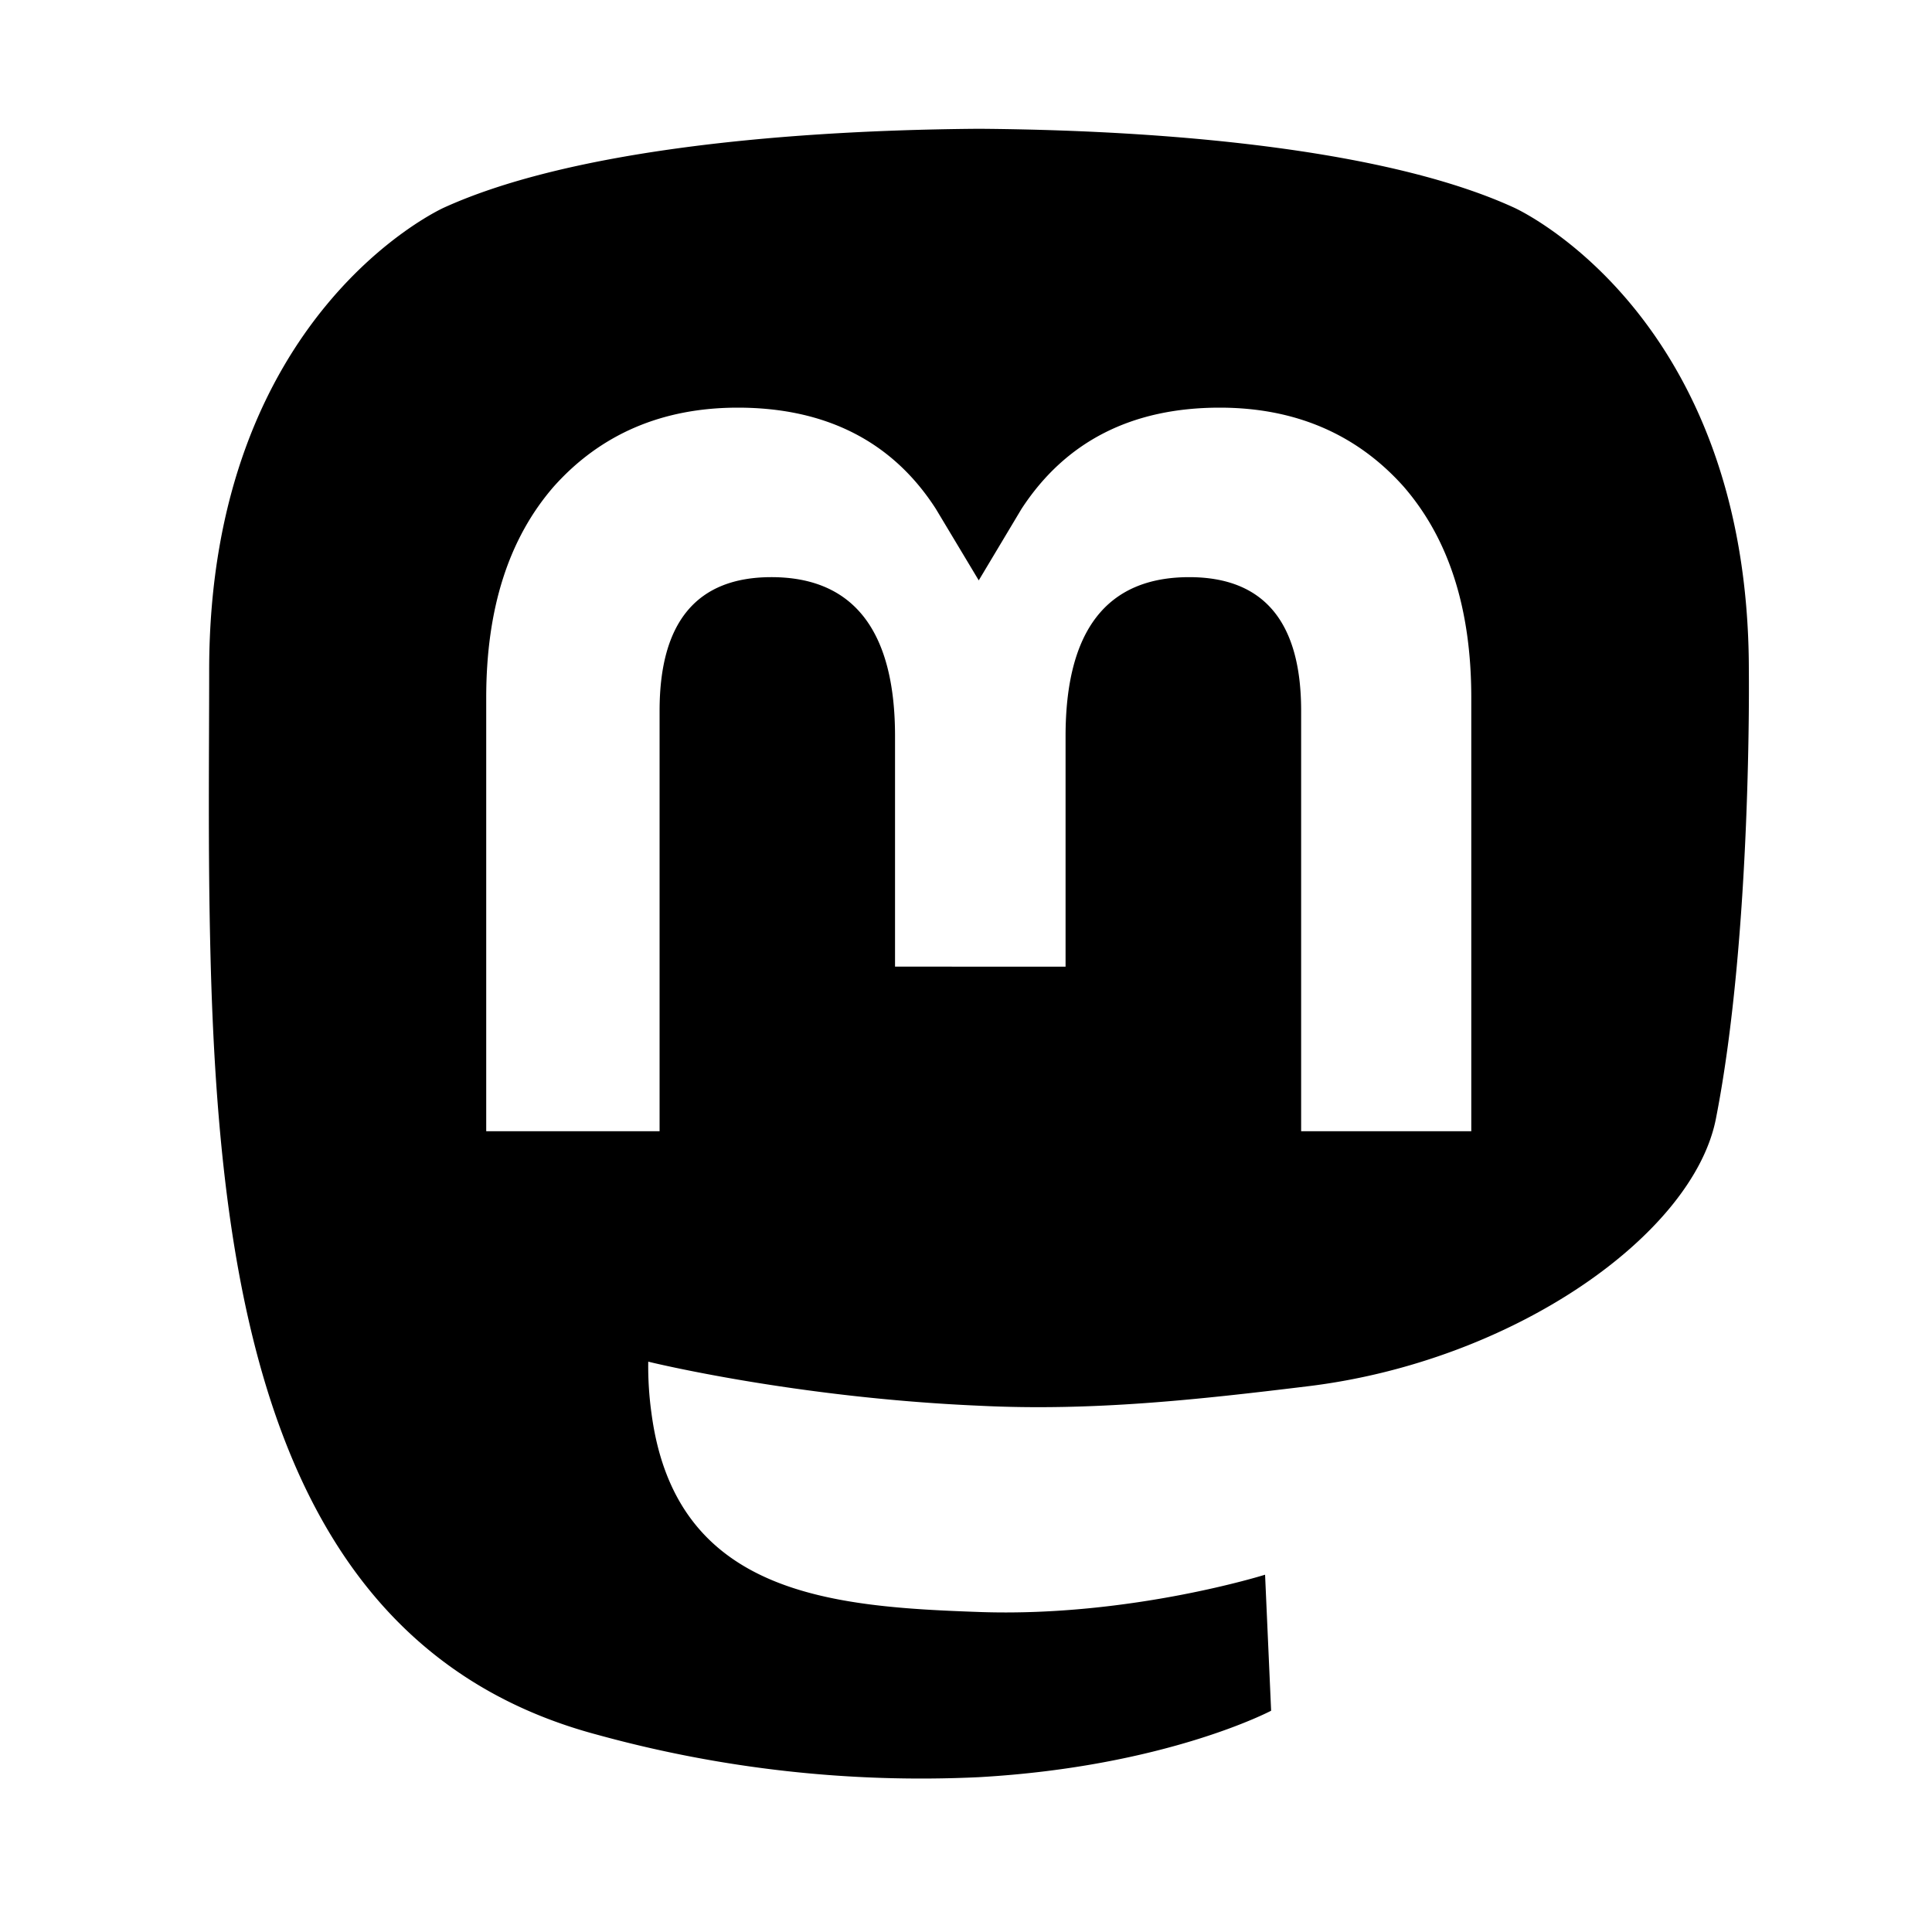 <svg xmlns="http://www.w3.org/2000/svg" viewBox="0 0 15 15" width="15" height="15" class="mastodon-icon">
  <path
    d="M13.578 5.205c0-2.778-1.823-3.593-1.823-3.593-.916-.42-2.493-.598-4.132-.612h-.044c-1.64.014-3.211.193-4.132.612 0 0-1.823.815-1.823 3.593 0 .636-.01 1.398.01 2.203.067 2.72.496 5.396 3.009 6.062a9.46 9.46 0 0 0 2.956.328c1.451-.082 2.27-.516 2.27-.516l-.047-1.056s-1.042.328-2.204.29c-1.153-.04-2.373-.126-2.56-1.544a2.626 2.626 0 0 1-.025-.4s1.133.28 2.57.342c.878.044 1.703-.048 2.542-.15 1.606-.192 3.004-1.18 3.178-2.082.28-1.428.255-3.477.255-3.477zm-2.146 3.578h-1.33V5.518c0-.69-.29-1.037-.869-1.037-.641 0-.96.415-.96 1.235v1.789H6.949v-1.79c0-.819-.323-1.234-.96-1.234-.579 0-.868.348-.868 1.037v3.265H3.775V5.417c0-.69.173-1.235.525-1.64.362-.405.84-.612 1.428-.612.68 0 1.2.26 1.538.786l.333.555.332-.555c.343-.526.859-.786 1.539-.786.588 0 1.065.207 1.427.612.352.405.526.95.526 1.64v3.366z">
  </path>
</svg>
